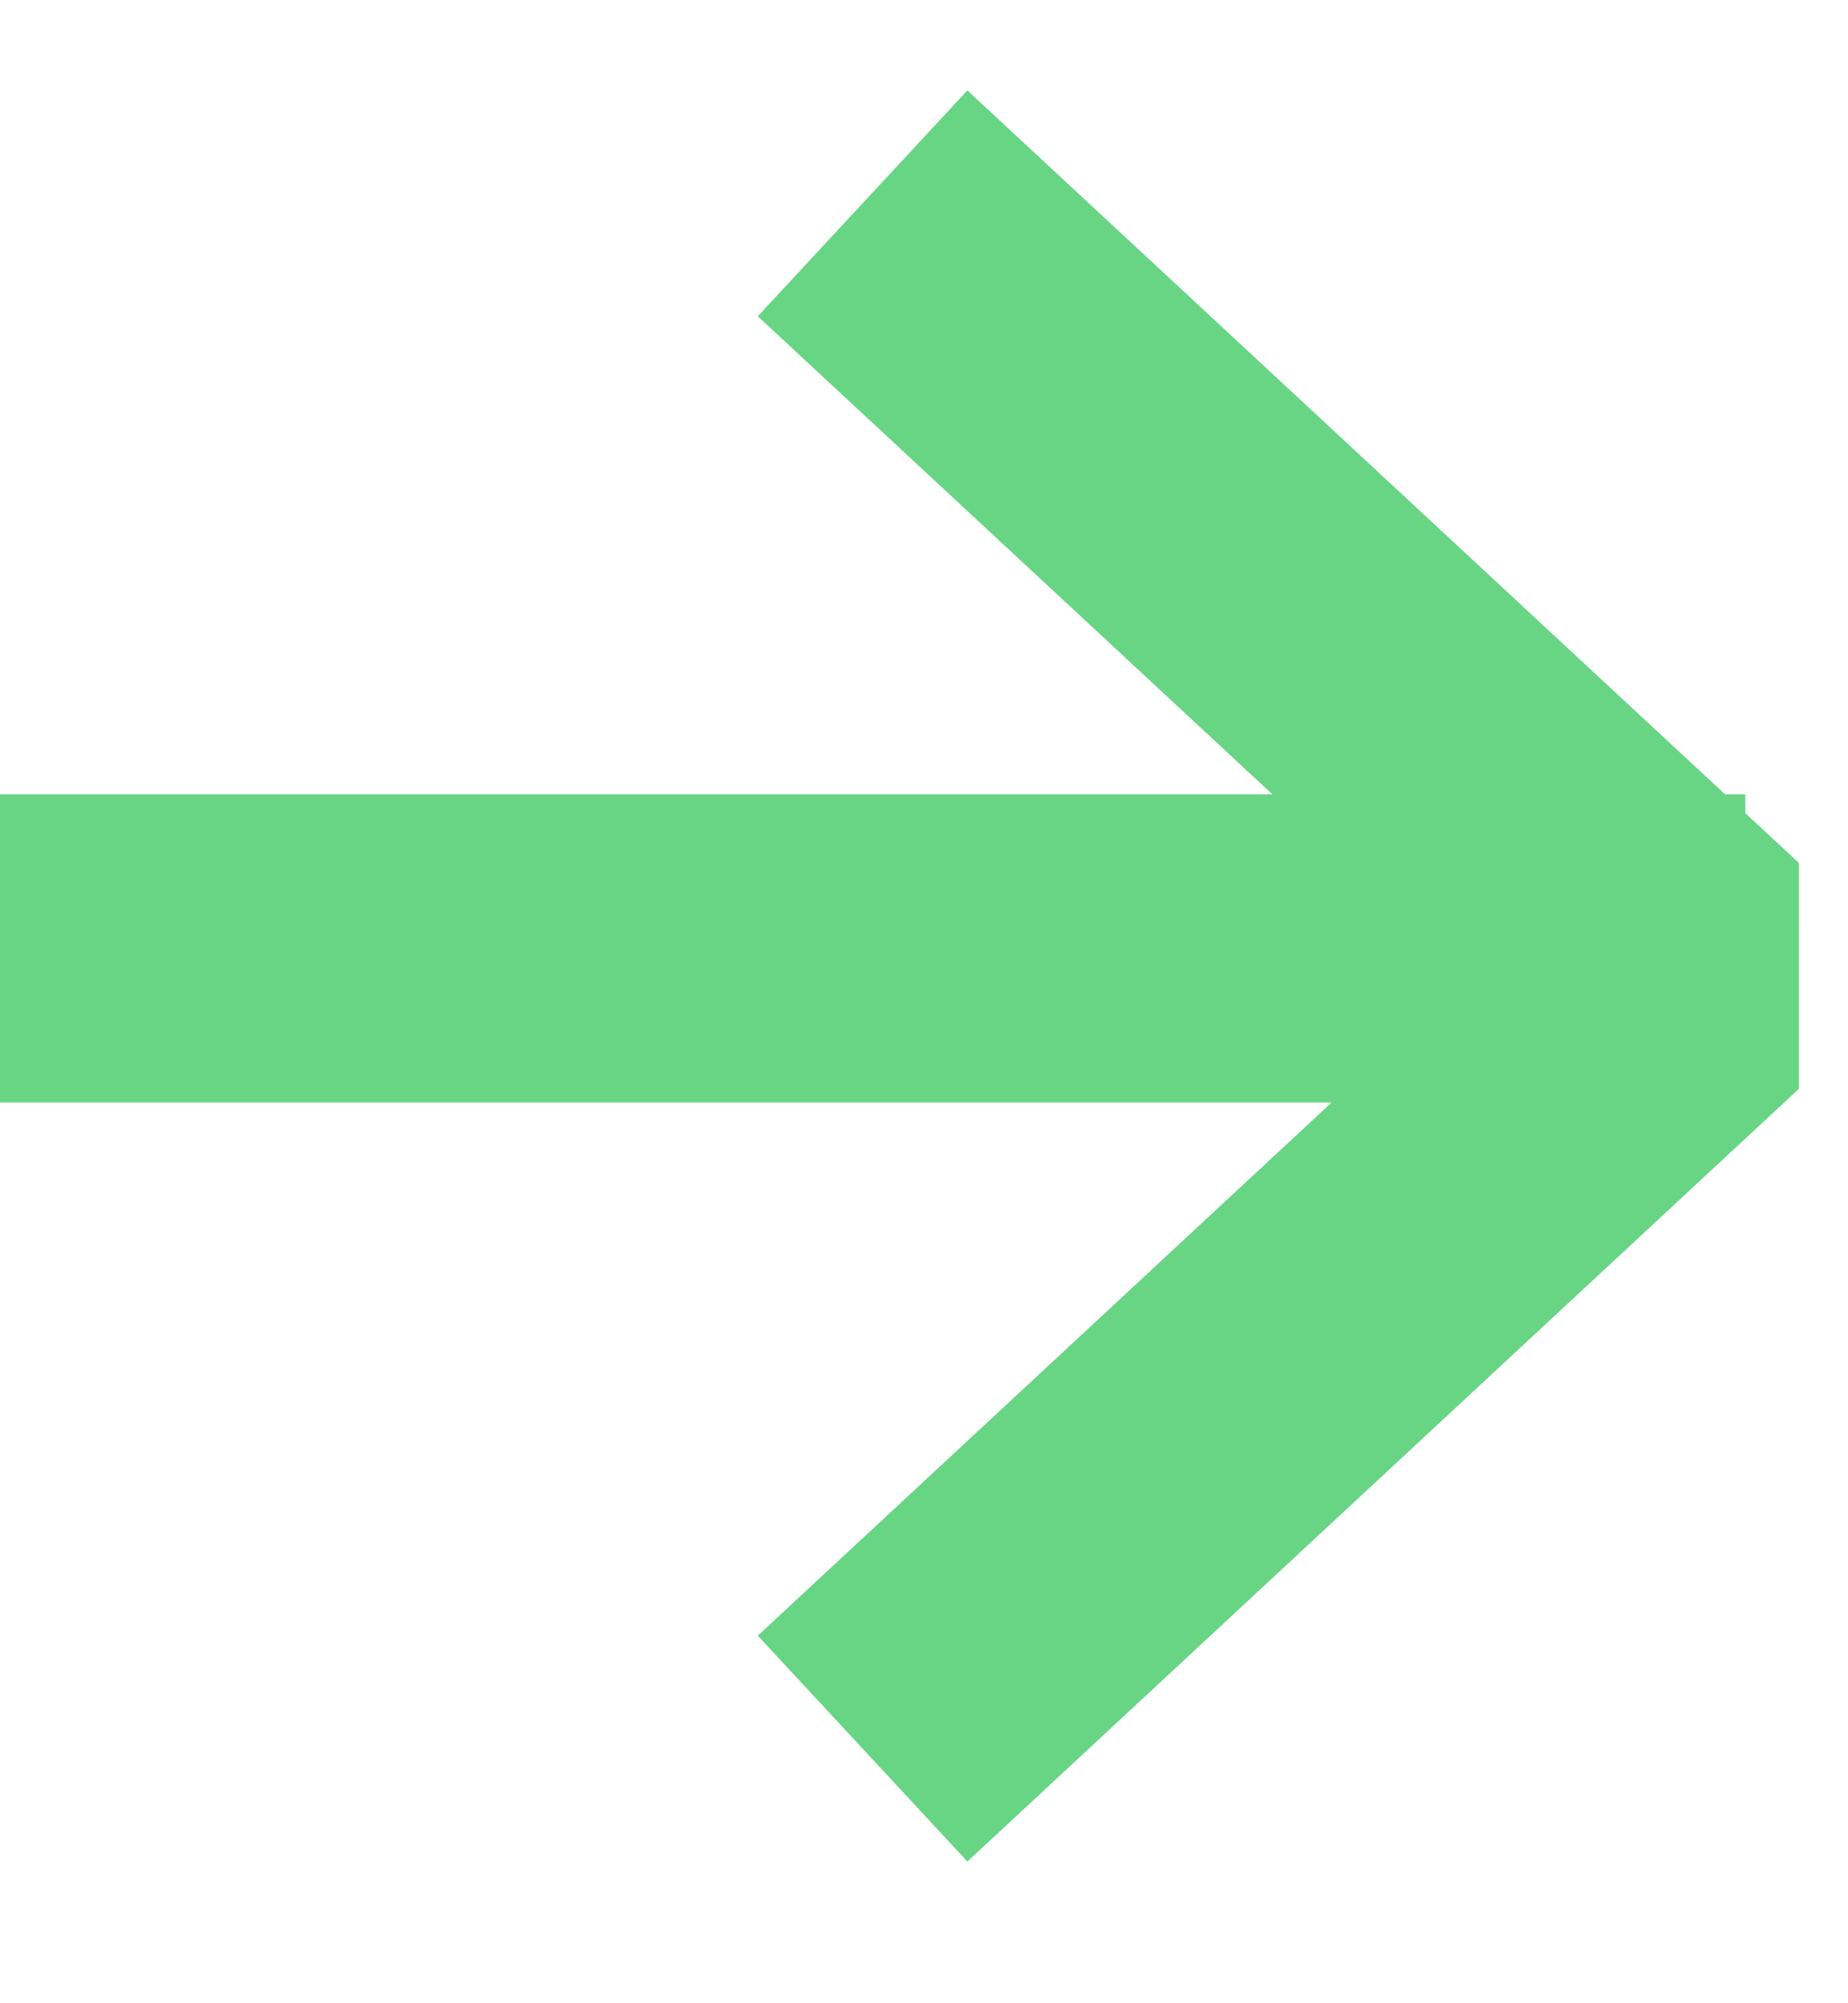 <svg width="12" height="13" viewBox="0 0 12 13" fill="none" xmlns="http://www.w3.org/2000/svg">
<path d="M6.334 2L11.001 6.333L6.334 10.667" stroke="#68D585" stroke-width="2" stroke-linecap="square" stroke-linejoin="bevel"/>
<path d="M1 6.155H10.333" stroke="#68D585" stroke-width="2" stroke-linecap="square" stroke-linejoin="bevel"/>
</svg>
